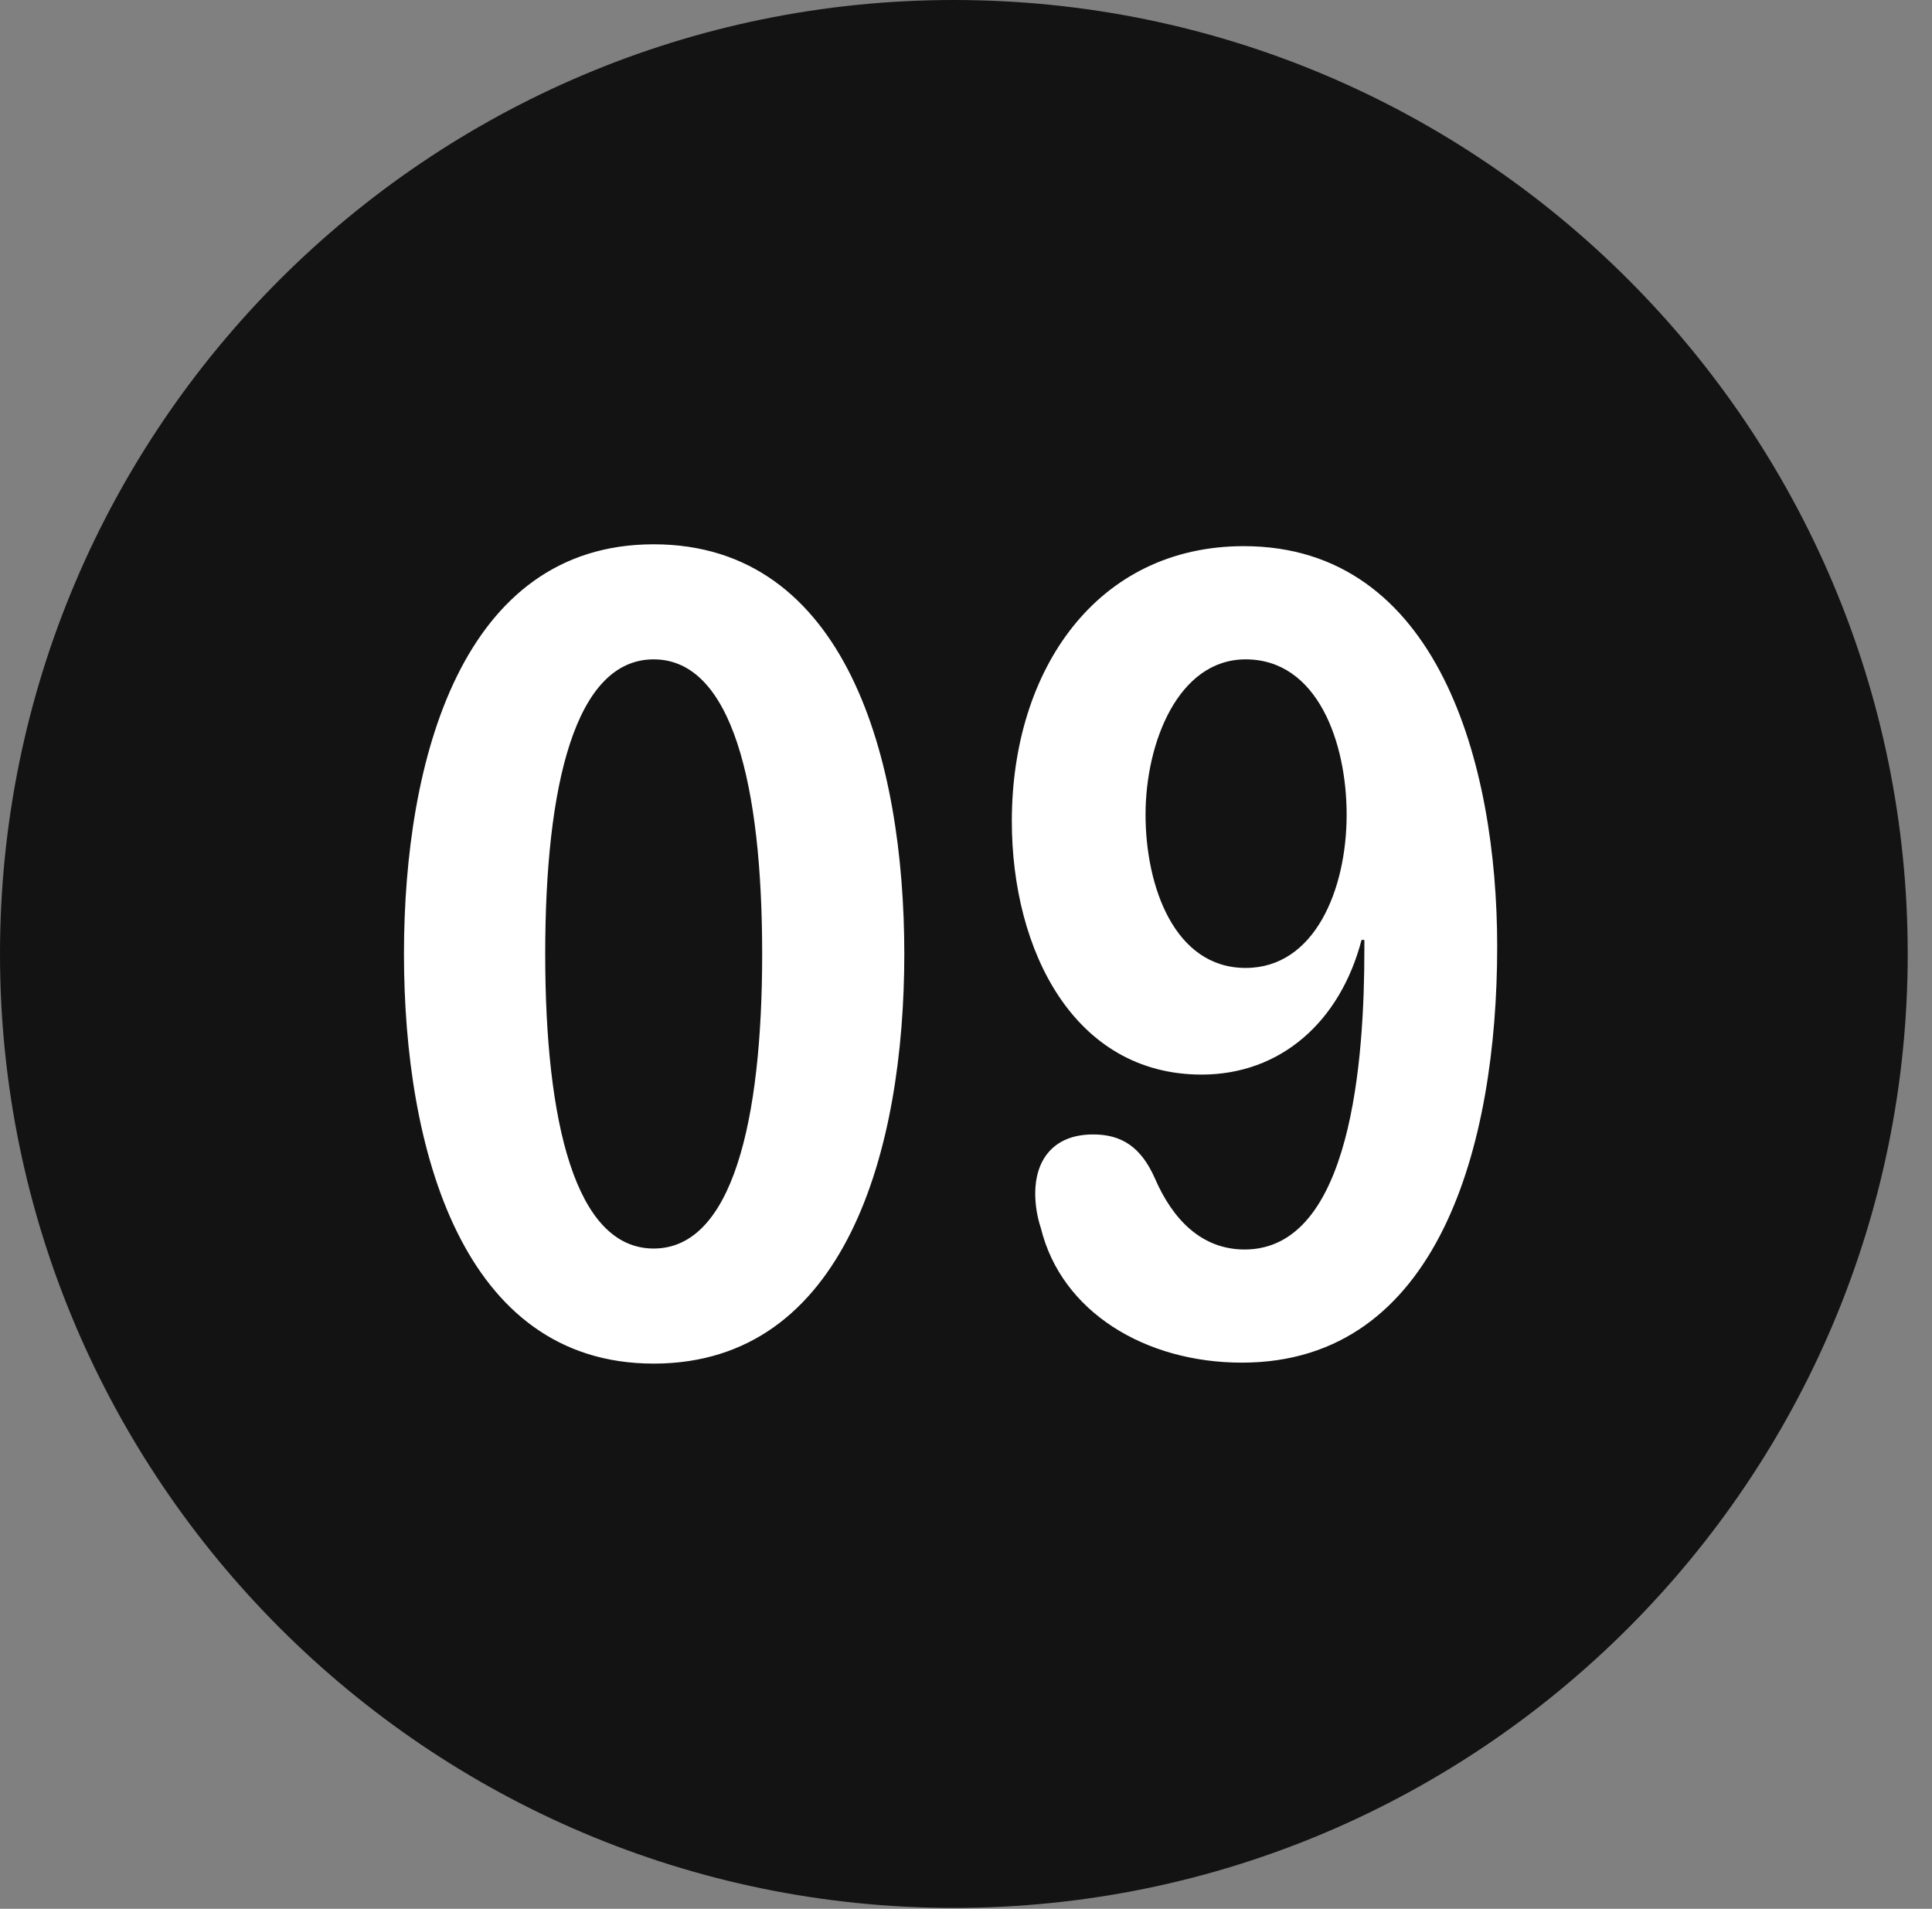 <?xml version="1.0" encoding="UTF-8"?>
<!--Generator: Apple Native CoreSVG 326-->
<!DOCTYPE svg
PUBLIC "-//W3C//DTD SVG 1.1//EN"
       "http://www.w3.org/Graphics/SVG/1.1/DTD/svg11.dtd">
<svg version="1.1" xmlns="http://www.w3.org/2000/svg" xmlns:xlink="http://www.w3.org/1999/xlink" viewBox="0 0 28.246 27.904">
 <rect x="0" y="0" width="28.246" height="27.904" fill="#808080" stroke="none"/>
 <g>
  <rect height="27.904" opacity="0" width="28.246" x="0" y="0"/>
  <path d="M13.945 27.891C21.643 27.891 27.891 21.629 27.891 13.945C27.891 6.248 21.643 0 13.945 0C6.262 0 0 6.248 0 13.945C0 21.629 6.262 27.891 13.945 27.891Z" fill="black" fill-opacity="0.85"/>
  <path d="M9.557 19.934C6.754 19.934 5.906 16.789 5.906 13.945C5.906 11.102 6.754 7.957 9.557 7.957C12.373 7.957 13.221 11.102 13.221 13.945C13.221 16.789 12.373 19.934 9.557 19.934ZM9.557 18.252C10.705 18.252 11.143 16.393 11.143 13.945C11.143 11.484 10.705 9.639 9.557 9.639C8.408 9.639 7.971 11.484 7.971 13.945C7.971 16.393 8.408 18.252 9.557 18.252ZM17.568 15.709C15.709 15.709 14.793 13.904 14.793 12.004C14.793 9.789 16.037 7.984 18.184 7.984C21.027 7.984 21.889 11.17 21.889 13.836C21.889 16.721 21.041 19.92 18.156 19.92C16.748 19.92 15.518 19.182 15.217 17.951C15.162 17.787 15.135 17.609 15.135 17.445C15.135 16.98 15.381 16.584 15.982 16.584C16.393 16.584 16.68 16.762 16.885 17.227C17.145 17.828 17.568 18.266 18.197 18.266C19.77 18.266 19.947 15.449 19.947 13.891C19.947 13.85 19.947 13.795 19.947 13.74L19.906 13.74C19.592 14.943 18.717 15.709 17.568 15.709ZM18.211 14.15C19.223 14.15 19.688 13.002 19.688 11.908C19.688 10.855 19.264 9.639 18.211 9.639C17.227 9.639 16.748 10.855 16.748 11.908C16.748 12.961 17.172 14.15 18.211 14.15Z" fill="white"/>
 </g>
</svg>
